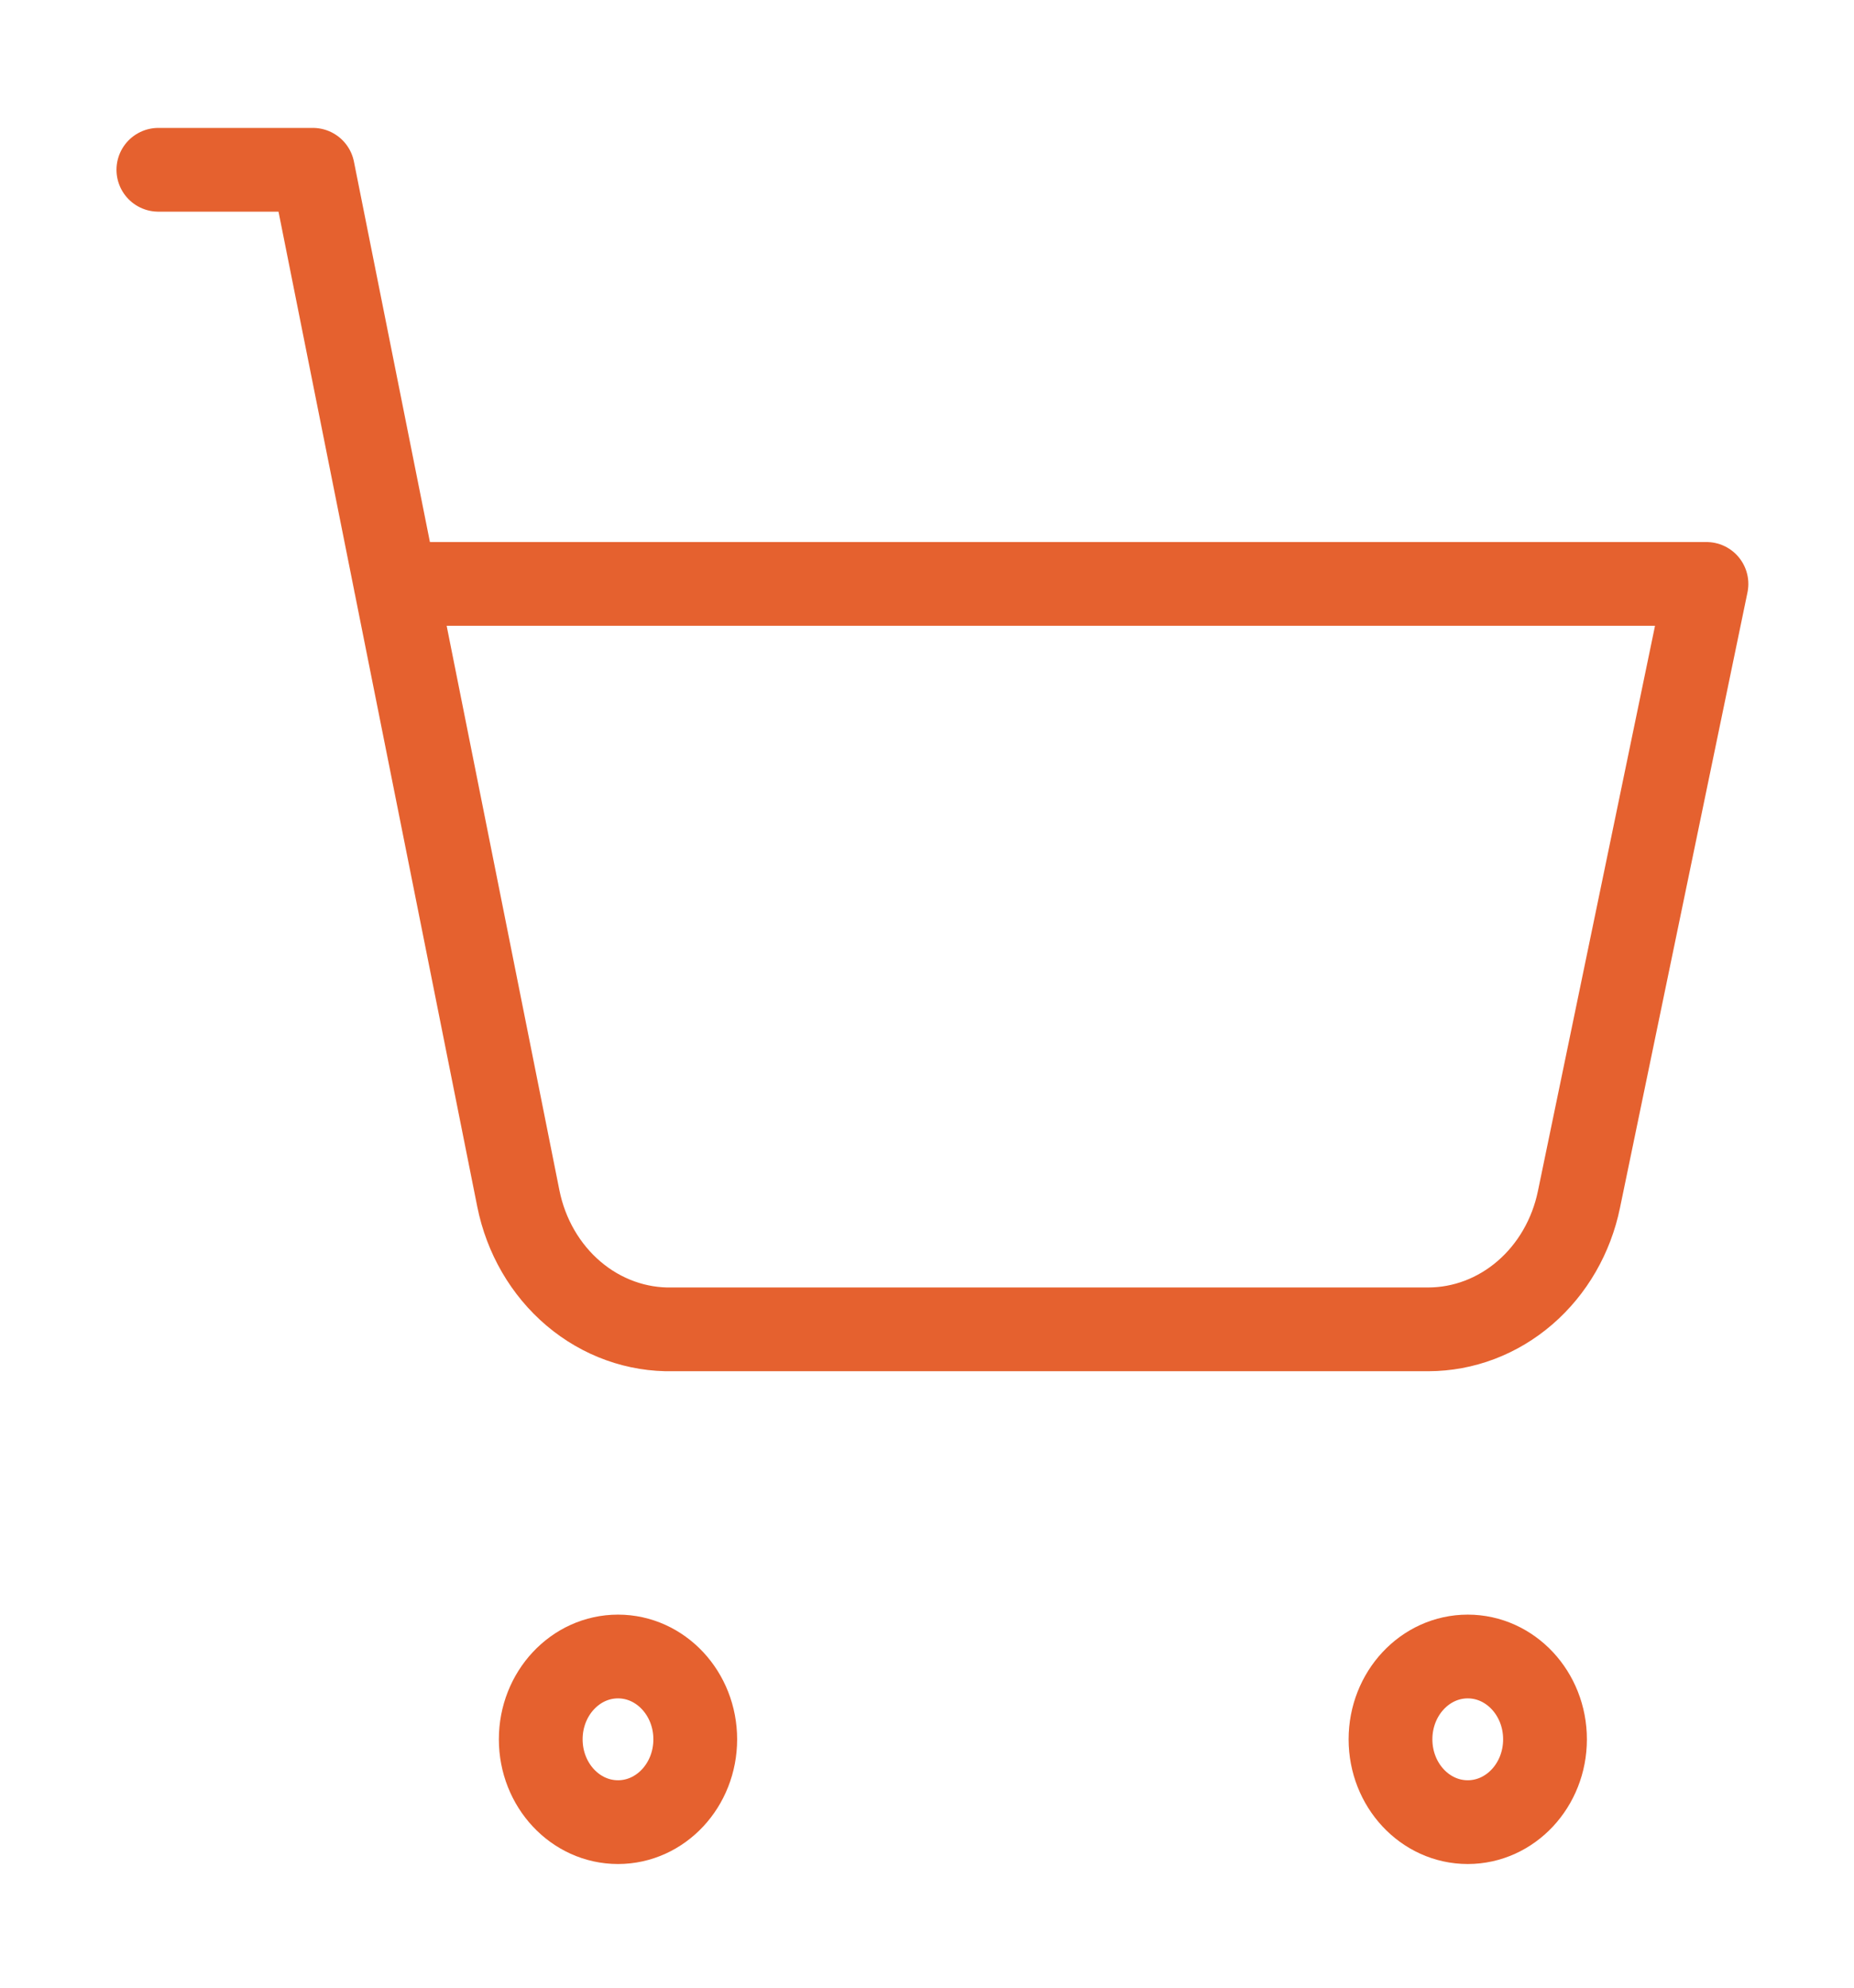 <svg width="83" height="89" viewBox="0 0 83 89" fill="none" xmlns="http://www.w3.org/2000/svg">
<path d="M27.667 81.583C29.577 81.583 31.125 79.923 31.125 77.875C31.125 75.827 29.577 74.167 27.667 74.167C25.757 74.167 24.208 75.827 24.208 77.875C24.208 79.923 25.757 81.583 27.667 81.583Z" stroke="#E5612F" stroke-width="3.75" stroke-linecap="round" stroke-linejoin="round"/>
<path d="M65.708 81.583C67.618 81.583 69.167 79.923 69.167 77.875C69.167 75.827 67.618 74.167 65.708 74.167C63.798 74.167 62.25 75.827 62.25 77.875C62.25 79.923 63.798 81.583 65.708 81.583Z" stroke="#E5612F" stroke-width="3.75" stroke-linecap="round" stroke-linejoin="round"/>
<path d="M7.09 7.602H14.006L23.205 53.66C23.543 55.346 24.418 56.854 25.681 57.924C26.943 58.993 28.514 59.557 30.122 59.519H63.945C65.519 59.516 67.045 58.938 68.271 57.879C69.497 56.821 70.35 55.345 70.688 53.697L76.395 26.144H17.707" stroke="#E5612F" stroke-width="3.75" stroke-linecap="round" stroke-linejoin="round"/>
</svg>
